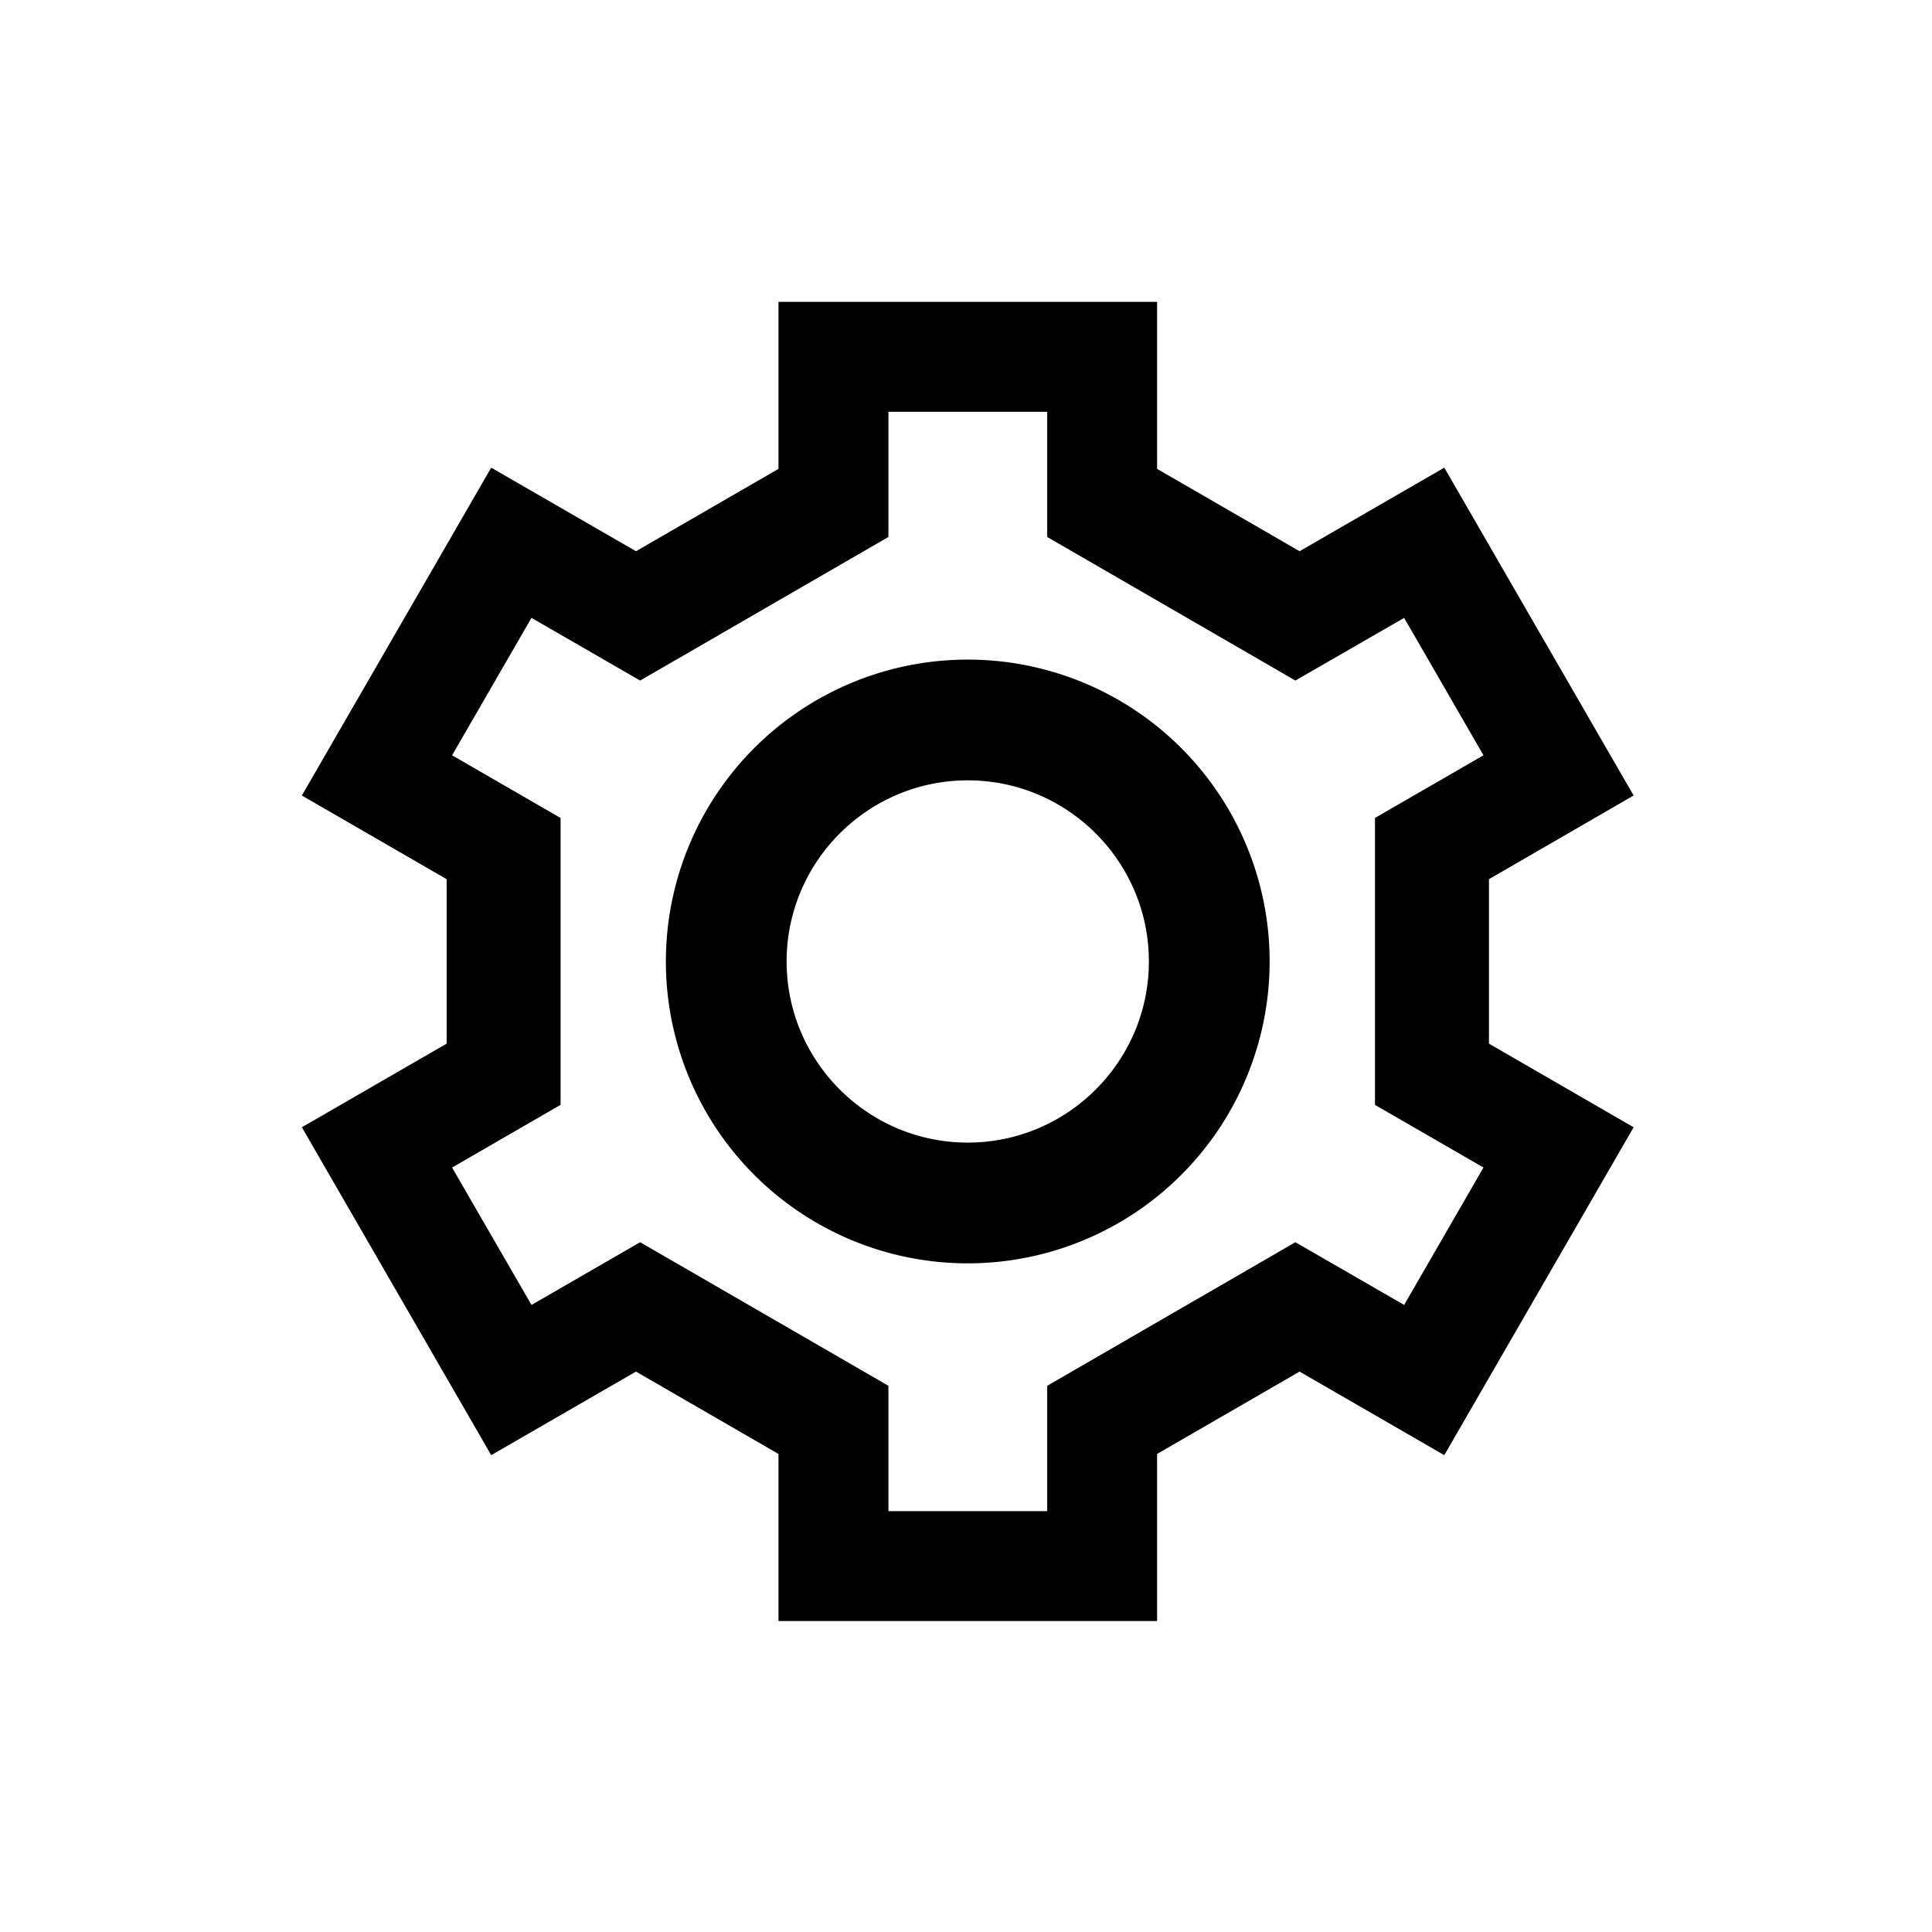 <svg class="icon" width="200px" height="200.00px" viewBox="0 0 1024 1024" version="1.1" xmlns="http://www.w3.org/2000/svg"><path d="M613.28 160v88.512l75.52 43.648 76.704-44.288 100.352 173.76-76.672 44.352v87.168l76.672 44.32-100.352 173.792-76.704-44.288-75.52 43.648v88.544h-200.672v-88.544l-75.52-43.648-76.736 44.288L160 597.472l76.736-44.32v-87.168L160 421.632l100.352-173.76 76.736 44.288 75.52-43.648V160h200.672z m-58.24 58.272h-84.16v66.336l-131.584 76.096-57.6-33.216-42.08 72.832 57.504 33.216V585.6l-57.504 33.216 42.08 72.832 57.6-33.248 131.584 76.096v66.432h84.16v-66.432l131.552-76.096 57.632 33.248 42.048-72.832-57.504-33.216v-152.064l57.504-33.216-42.048-72.832-57.632 33.216-131.552-76.096V218.272z m-42.112 131.328a160 160 0 1 1 0 320 160 160 0 0 1 0-320z m0 64c-52.928 0-96 43.072-96 96s43.072 96 96 96 96-43.072 96-96-43.072-96-96-96z" /></svg>
